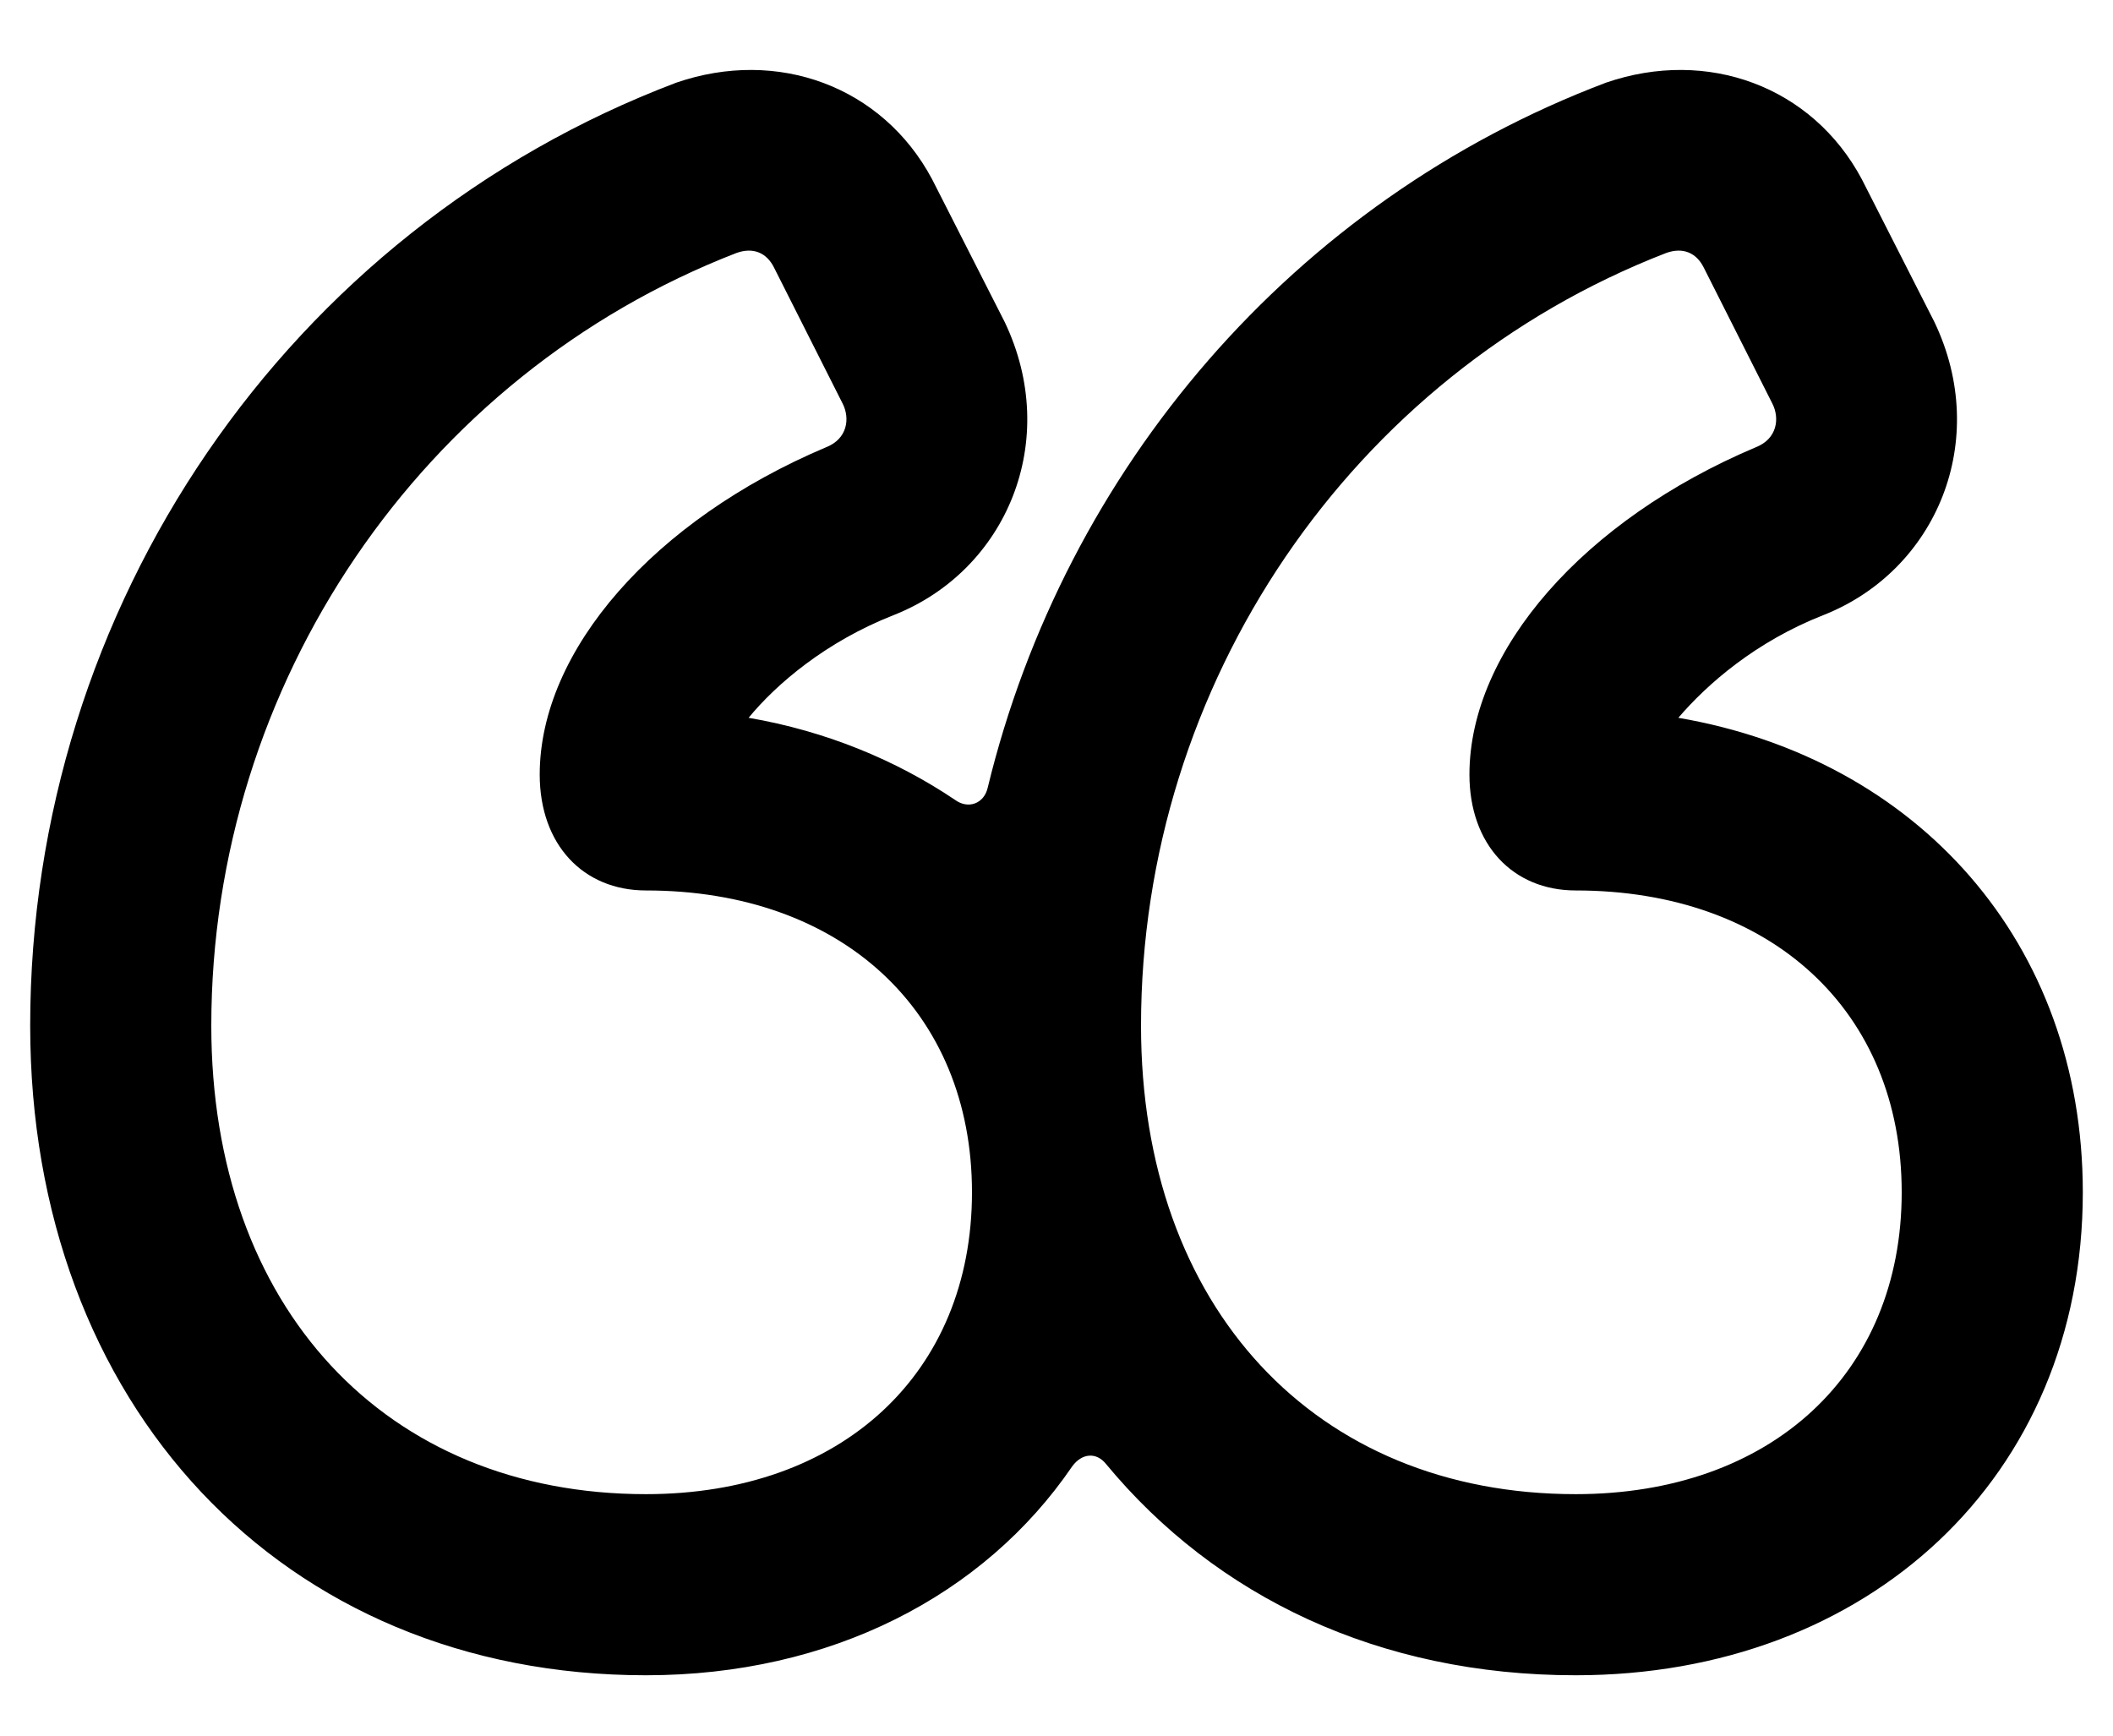 ﻿<?xml version="1.0" encoding="utf-8"?>
<svg version="1.1" xmlns:xlink="http://www.w3.org/1999/xlink" width="28px" height="23px" xmlns="http://www.w3.org/2000/svg">
  <defs>
    <pattern id="BGPattern" patternUnits="userSpaceOnUse" alignment="0 0" imageRepeat="None" />
    <mask fill="white" id="Clip539">
      <path d="M 14.208 19.432  C 13.04 21.144  11.008 22.2  8.56 22.2  C 3.728 22.2  0.4 18.6  0.4 13.592  C 0.4 8.04  3.808 3.048  8.96 1.096  C 10.304 0.632  11.696 1.144  12.352 2.376  L 13.312 4.264  C 14.064 5.832  13.344 7.56  11.84 8.152  C 10.944 8.504  10.288 9.064  9.92 9.512  C 10.944 9.688  11.872 10.072  12.656 10.6  C 12.832 10.728  13.04 10.648  13.088 10.44  C 14.112 6.216  17.136 2.664  21.28 1.096  C 22.624 0.632  24.016 1.144  24.672 2.376  L 25.632 4.264  C 26.384 5.832  25.664 7.56  24.16 8.152  C 23.264 8.504  22.624 9.064  22.24 9.512  C 25.408 10.056  27.6 12.488  27.6 15.8  C 27.6 19.576  24.752 22.2  20.88 22.2  C 18.272 22.2  16.112 21.16  14.656 19.4  C 14.528 19.24  14.336 19.256  14.208 19.432  Z M 2.8 13.592  C 2.8 17.32  5.104 19.8  8.56 19.8  C 11.152 19.8  12.88 18.2  12.88 15.8  C 12.88 13.4  11.152 11.8  8.56 11.8  C 7.728 11.8  7.152 11.192  7.152 10.264  C 7.152 8.616  8.672 6.888  10.944 5.928  C 11.232 5.816  11.264 5.544  11.168 5.352  L 10.256 3.544  C 10.16 3.352  9.984 3.272  9.76 3.352  C 5.584 4.968  2.8 9.064  2.8 13.592  Z M 15.12 13.592  C 15.12 17.32  17.424 19.8  20.88 19.8  C 23.472 19.8  25.2 18.2  25.2 15.8  C 25.2 13.4  23.472 11.8  20.88 11.8  C 20.048 11.8  19.472 11.192  19.472 10.264  C 19.472 8.616  20.992 6.888  23.264 5.928  C 23.552 5.816  23.584 5.544  23.488 5.352  L 22.576 3.544  C 22.48 3.352  22.304 3.272  22.08 3.352  C 17.904 4.968  15.12 9.064  15.12 13.592  Z " fill-rule="evenodd" />
    </mask>
  </defs>
  <g>
    <path d="M 14.208 19.432  C 13.04 21.144  11.008 22.2  8.56 22.2  C 3.728 22.2  0.4 18.6  0.4 13.592  C 0.4 8.04  3.808 3.048  8.96 1.096  C 10.304 0.632  11.696 1.144  12.352 2.376  L 13.312 4.264  C 14.064 5.832  13.344 7.56  11.84 8.152  C 10.944 8.504  10.288 9.064  9.92 9.512  C 10.944 9.688  11.872 10.072  12.656 10.6  C 12.832 10.728  13.04 10.648  13.088 10.44  C 14.112 6.216  17.136 2.664  21.28 1.096  C 22.624 0.632  24.016 1.144  24.672 2.376  L 25.632 4.264  C 26.384 5.832  25.664 7.56  24.16 8.152  C 23.264 8.504  22.624 9.064  22.24 9.512  C 25.408 10.056  27.6 12.488  27.6 15.8  C 27.6 19.576  24.752 22.2  20.88 22.2  C 18.272 22.2  16.112 21.16  14.656 19.4  C 14.528 19.24  14.336 19.256  14.208 19.432  Z M 2.8 13.592  C 2.8 17.32  5.104 19.8  8.56 19.8  C 11.152 19.8  12.88 18.2  12.88 15.8  C 12.88 13.4  11.152 11.8  8.56 11.8  C 7.728 11.8  7.152 11.192  7.152 10.264  C 7.152 8.616  8.672 6.888  10.944 5.928  C 11.232 5.816  11.264 5.544  11.168 5.352  L 10.256 3.544  C 10.16 3.352  9.984 3.272  9.76 3.352  C 5.584 4.968  2.8 9.064  2.8 13.592  Z M 15.12 13.592  C 15.12 17.32  17.424 19.8  20.88 19.8  C 23.472 19.8  25.2 18.2  25.2 15.8  C 25.2 13.4  23.472 11.8  20.88 11.8  C 20.048 11.8  19.472 11.192  19.472 10.264  C 19.472 8.616  20.992 6.888  23.264 5.928  C 23.552 5.816  23.584 5.544  23.488 5.352  L 22.576 3.544  C 22.48 3.352  22.304 3.272  22.08 3.352  C 17.904 4.968  15.12 9.064  15.12 13.592  Z " fill-rule="nonzero" fill="rgba(0, 0, 0, 1)" stroke="none" class="fill" />
    <path d="M 14.208 19.432  C 13.04 21.144  11.008 22.2  8.56 22.2  C 3.728 22.2  0.4 18.6  0.4 13.592  C 0.4 8.04  3.808 3.048  8.96 1.096  C 10.304 0.632  11.696 1.144  12.352 2.376  L 13.312 4.264  C 14.064 5.832  13.344 7.56  11.84 8.152  C 10.944 8.504  10.288 9.064  9.92 9.512  C 10.944 9.688  11.872 10.072  12.656 10.6  C 12.832 10.728  13.04 10.648  13.088 10.44  C 14.112 6.216  17.136 2.664  21.28 1.096  C 22.624 0.632  24.016 1.144  24.672 2.376  L 25.632 4.264  C 26.384 5.832  25.664 7.56  24.16 8.152  C 23.264 8.504  22.624 9.064  22.24 9.512  C 25.408 10.056  27.6 12.488  27.6 15.8  C 27.6 19.576  24.752 22.2  20.88 22.2  C 18.272 22.2  16.112 21.16  14.656 19.4  C 14.528 19.24  14.336 19.256  14.208 19.432  Z " stroke-width="0" stroke-dasharray="0" stroke="rgba(255, 255, 255, 0)" fill="none" class="stroke" mask="url(#Clip539)" />
    <path d="M 2.8 13.592  C 2.8 17.32  5.104 19.8  8.56 19.8  C 11.152 19.8  12.88 18.2  12.88 15.8  C 12.88 13.4  11.152 11.8  8.56 11.8  C 7.728 11.8  7.152 11.192  7.152 10.264  C 7.152 8.616  8.672 6.888  10.944 5.928  C 11.232 5.816  11.264 5.544  11.168 5.352  L 10.256 3.544  C 10.16 3.352  9.984 3.272  9.76 3.352  C 5.584 4.968  2.8 9.064  2.8 13.592  Z " stroke-width="0" stroke-dasharray="0" stroke="rgba(255, 255, 255, 0)" fill="none" class="stroke" mask="url(#Clip539)" />
    <path d="M 15.12 13.592  C 15.12 17.32  17.424 19.8  20.88 19.8  C 23.472 19.8  25.2 18.2  25.2 15.8  C 25.2 13.4  23.472 11.8  20.88 11.8  C 20.048 11.8  19.472 11.192  19.472 10.264  C 19.472 8.616  20.992 6.888  23.264 5.928  C 23.552 5.816  23.584 5.544  23.488 5.352  L 22.576 3.544  C 22.48 3.352  22.304 3.272  22.08 3.352  C 17.904 4.968  15.12 9.064  15.12 13.592  Z " stroke-width="0" stroke-dasharray="0" stroke="rgba(255, 255, 255, 0)" fill="none" class="stroke" mask="url(#Clip539)" />
  </g>
</svg>